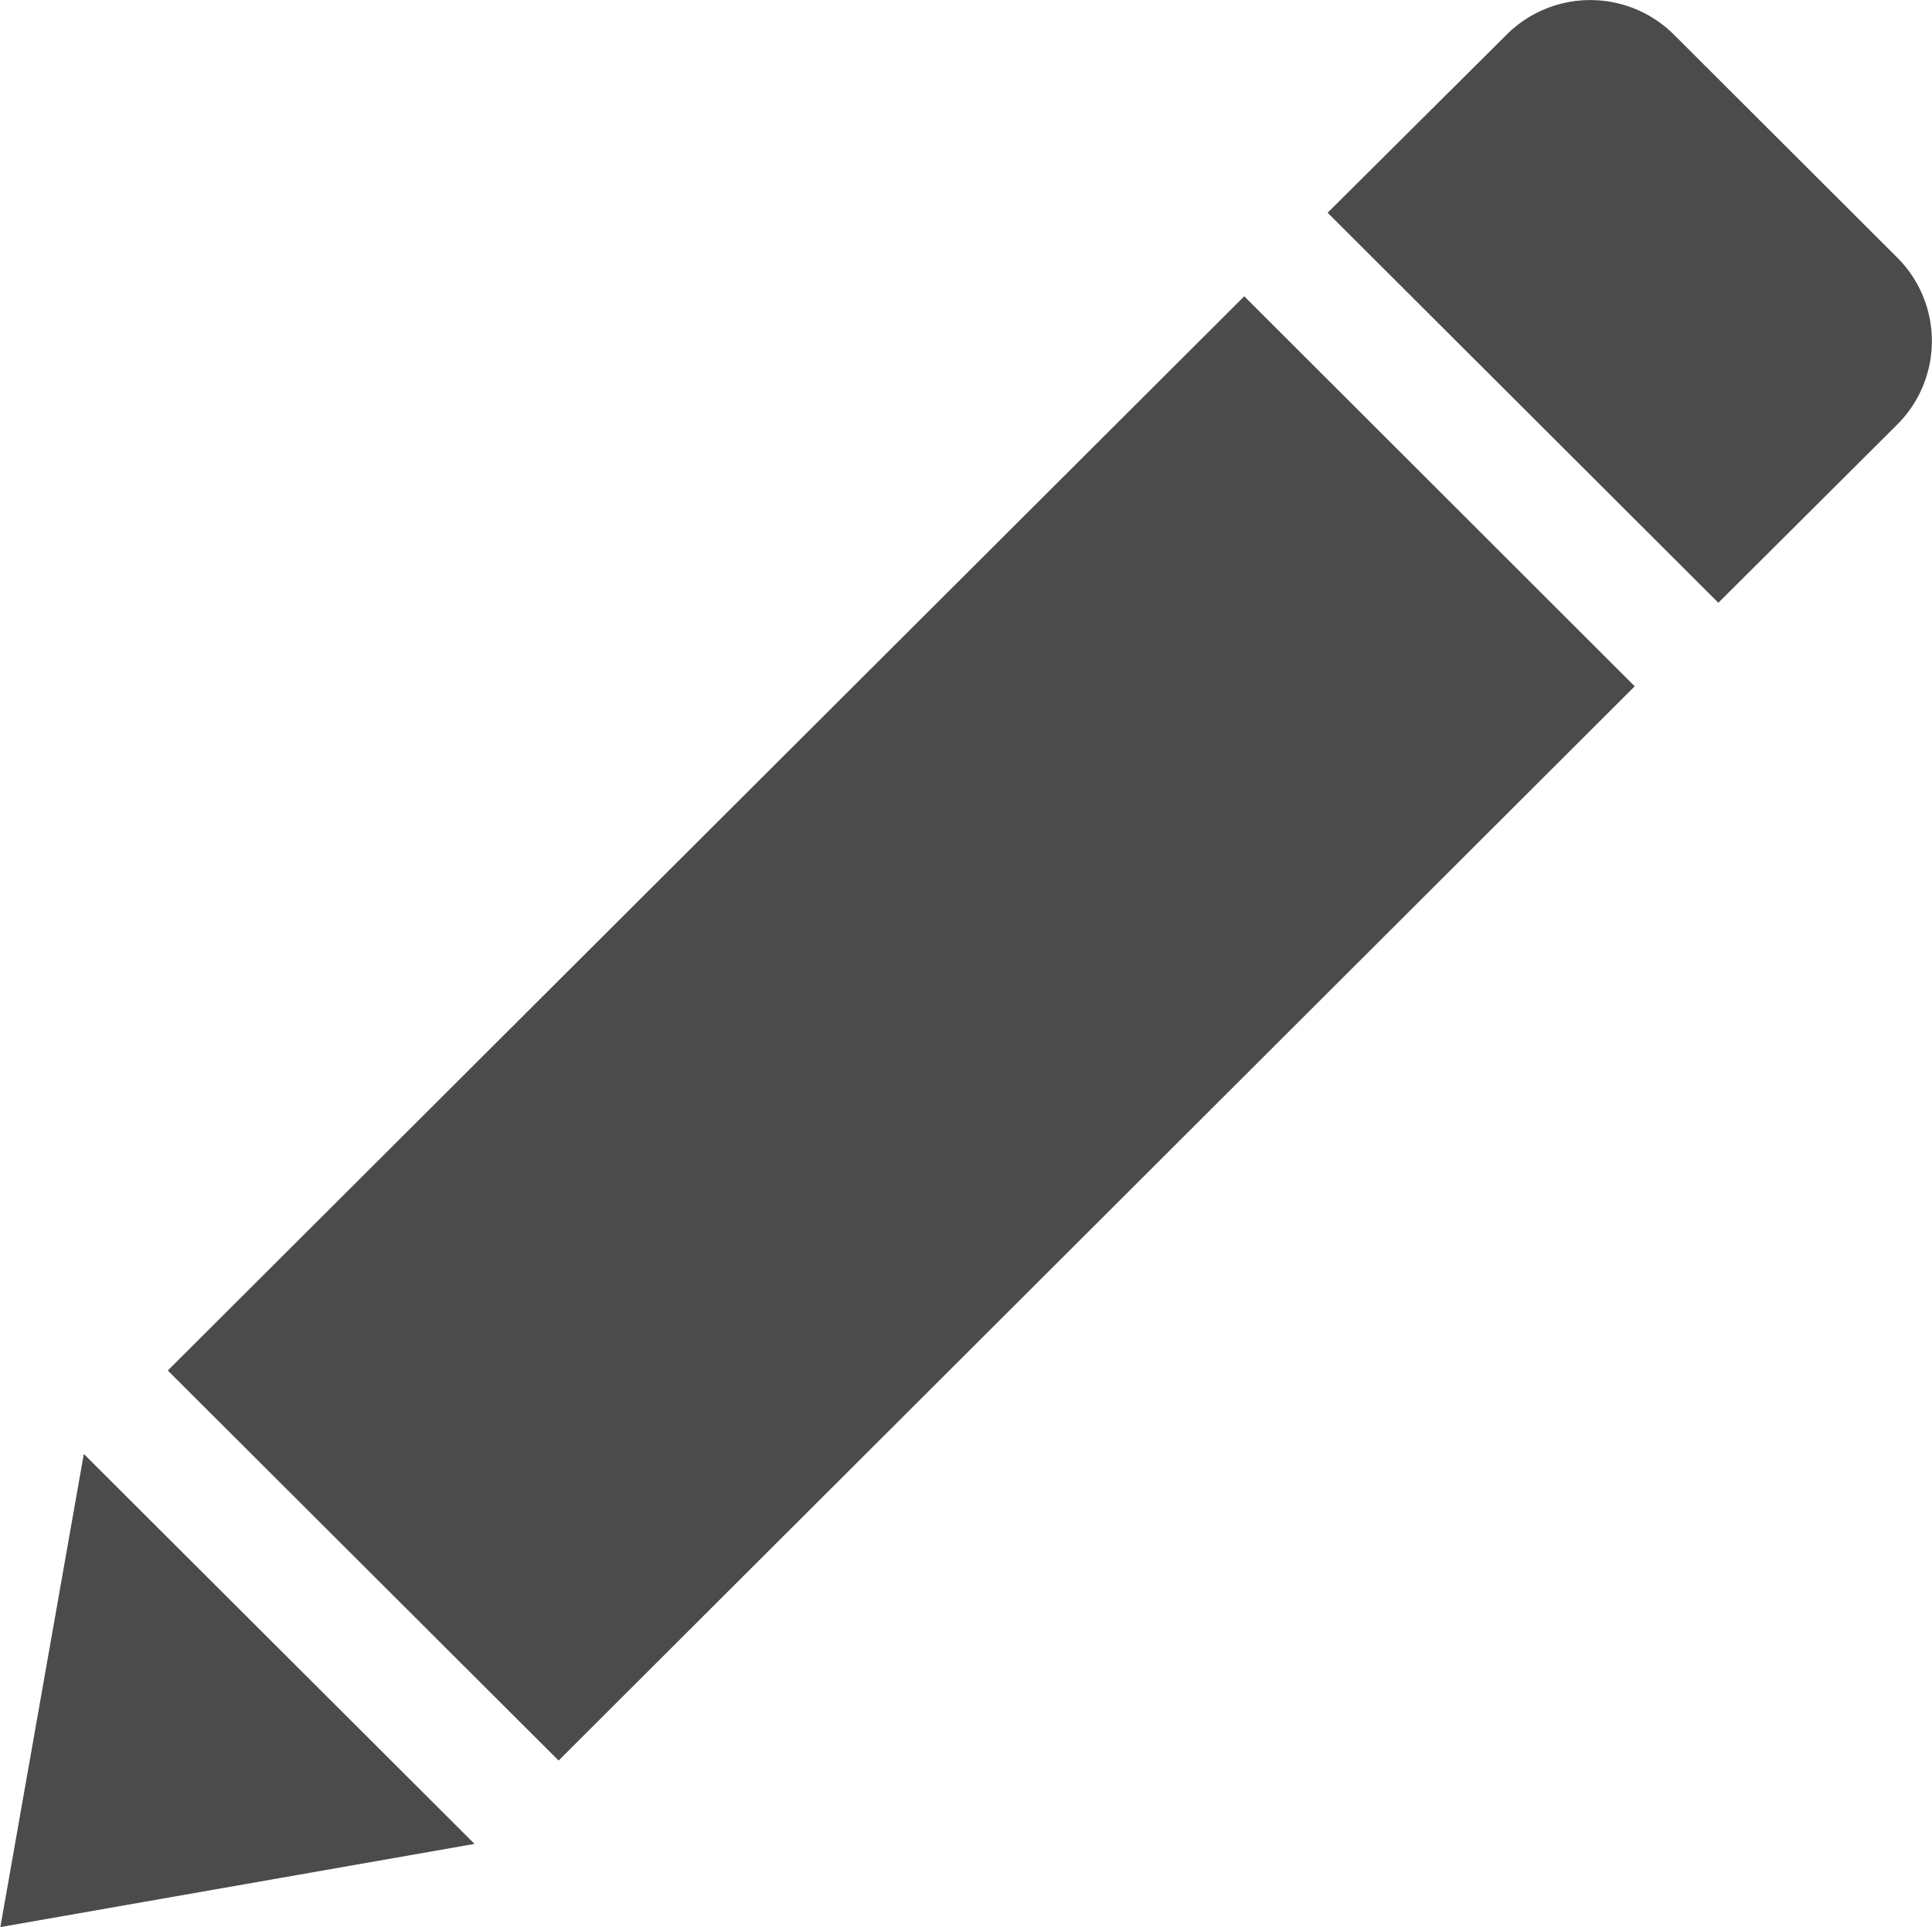 <svg id="карандаш_1" data-name="карандаш 1" xmlns="http://www.w3.org/2000/svg" width="22.083" height="22.031" viewBox="0 0 22.083 22.031">
  <defs>
    <style>
      .cls-1 {
        fill: #4b4b4b;
      }
    </style>
  </defs>
  <path id="Path_66" data-name="Path 66" class="cls-1" d="M51.112,11.543l-2.554-2.55a1.354,1.354,0,0,0-1.912,0L44.6,11.029l4.466,4.459,2.043-2.036A1.348,1.348,0,0,0,51.112,11.543Z" transform="translate(-29.425 -8.597)"/>
  <path id="Path_67" data-name="Path 67" class="cls-1" d="M21.922,26.671l4.467,4.459,12.3-12.281L34.226,14.39Z" transform="translate(-20.004 -11.003)"/>
  <path id="Path_68" data-name="Path 68" class="cls-1" d="M19.6,37.028l-.954,5.409,5.42-.951Z" transform="translate(-18.642 -20.406)"/>
</svg>
